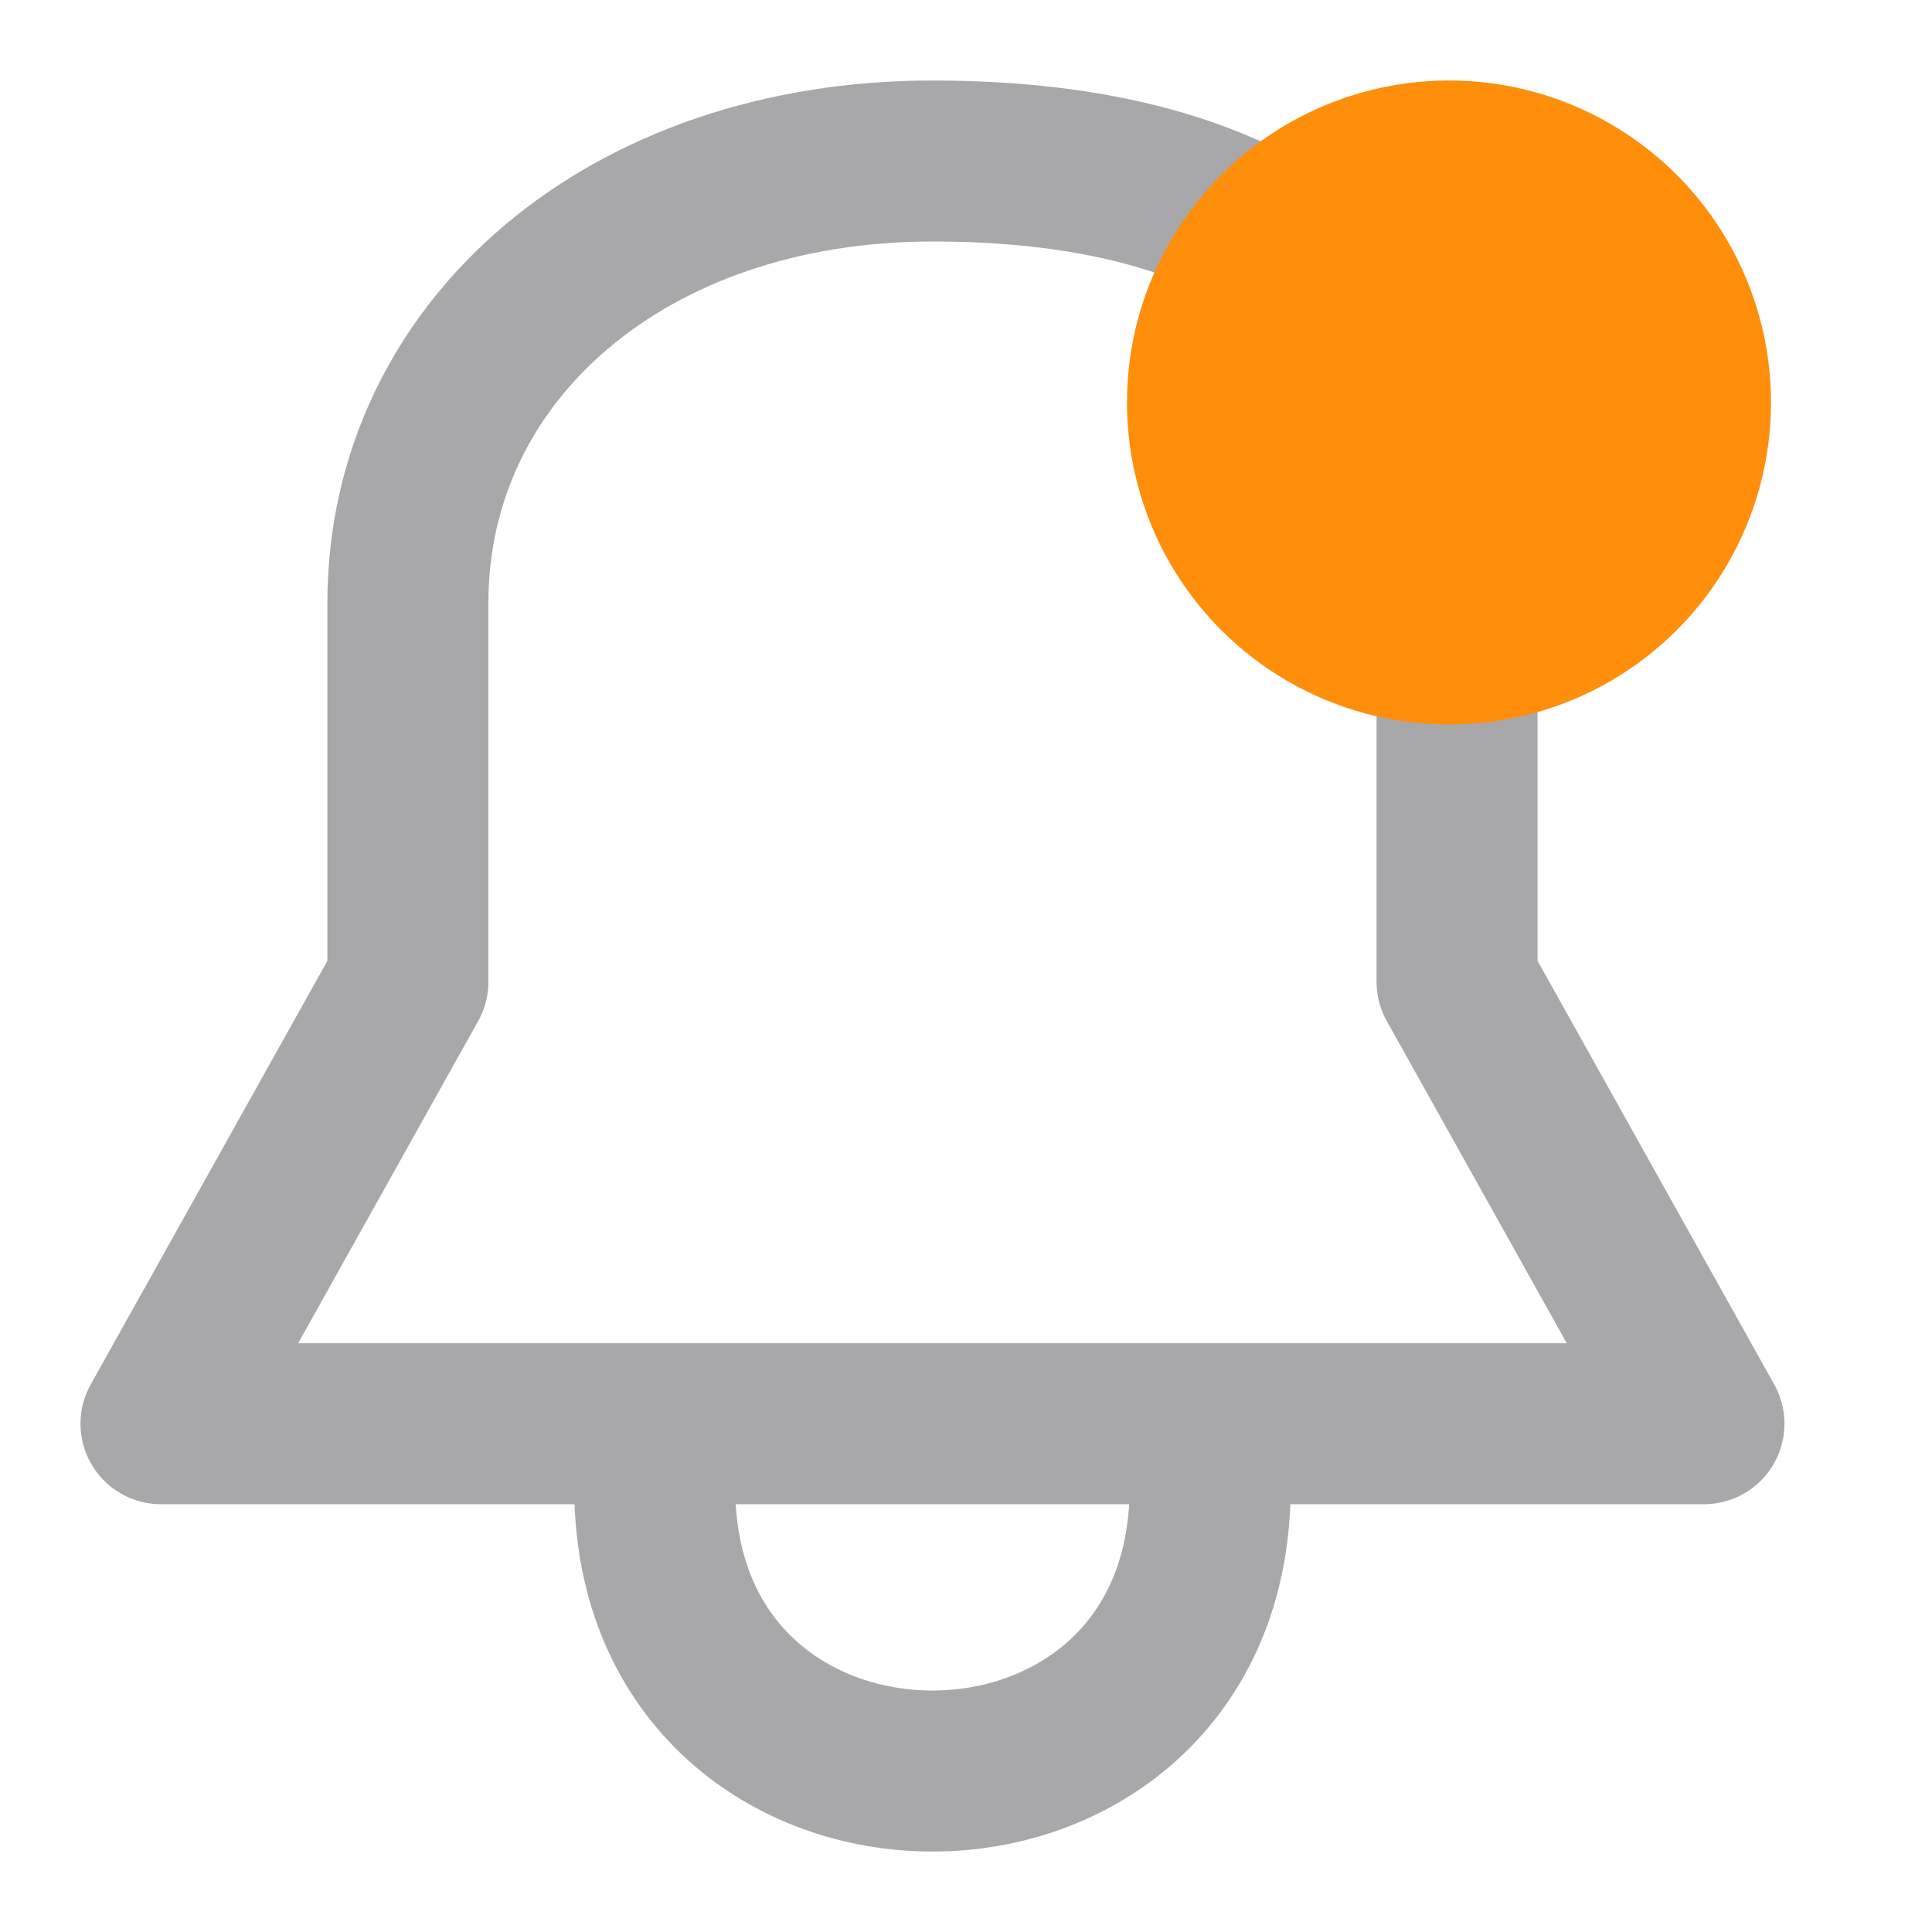 <svg width="24" height="24" viewBox="0 0 24 24" fill="none" xmlns="http://www.w3.org/2000/svg">
<g id="style=outline, state=inactive, notification=true">
<path id="Vector" opacity="0.4" d="M8.133 18.471C8.133 23.177 15.033 23.177 15.033 18.471M11.583 2C7.799 2 5.067 4.353 5.067 7.49V12.196L2 17.686H21.167L18.1 12.196V7.49C18.1 4.353 16.312 2 11.583 2Z" stroke="#26262E" stroke-width="2" stroke-linecap="round" stroke-linejoin="round"/>
<circle id="notification" cx="18" cy="5" r="4" fill="#FF8E0A"/>
</g>
</svg>

